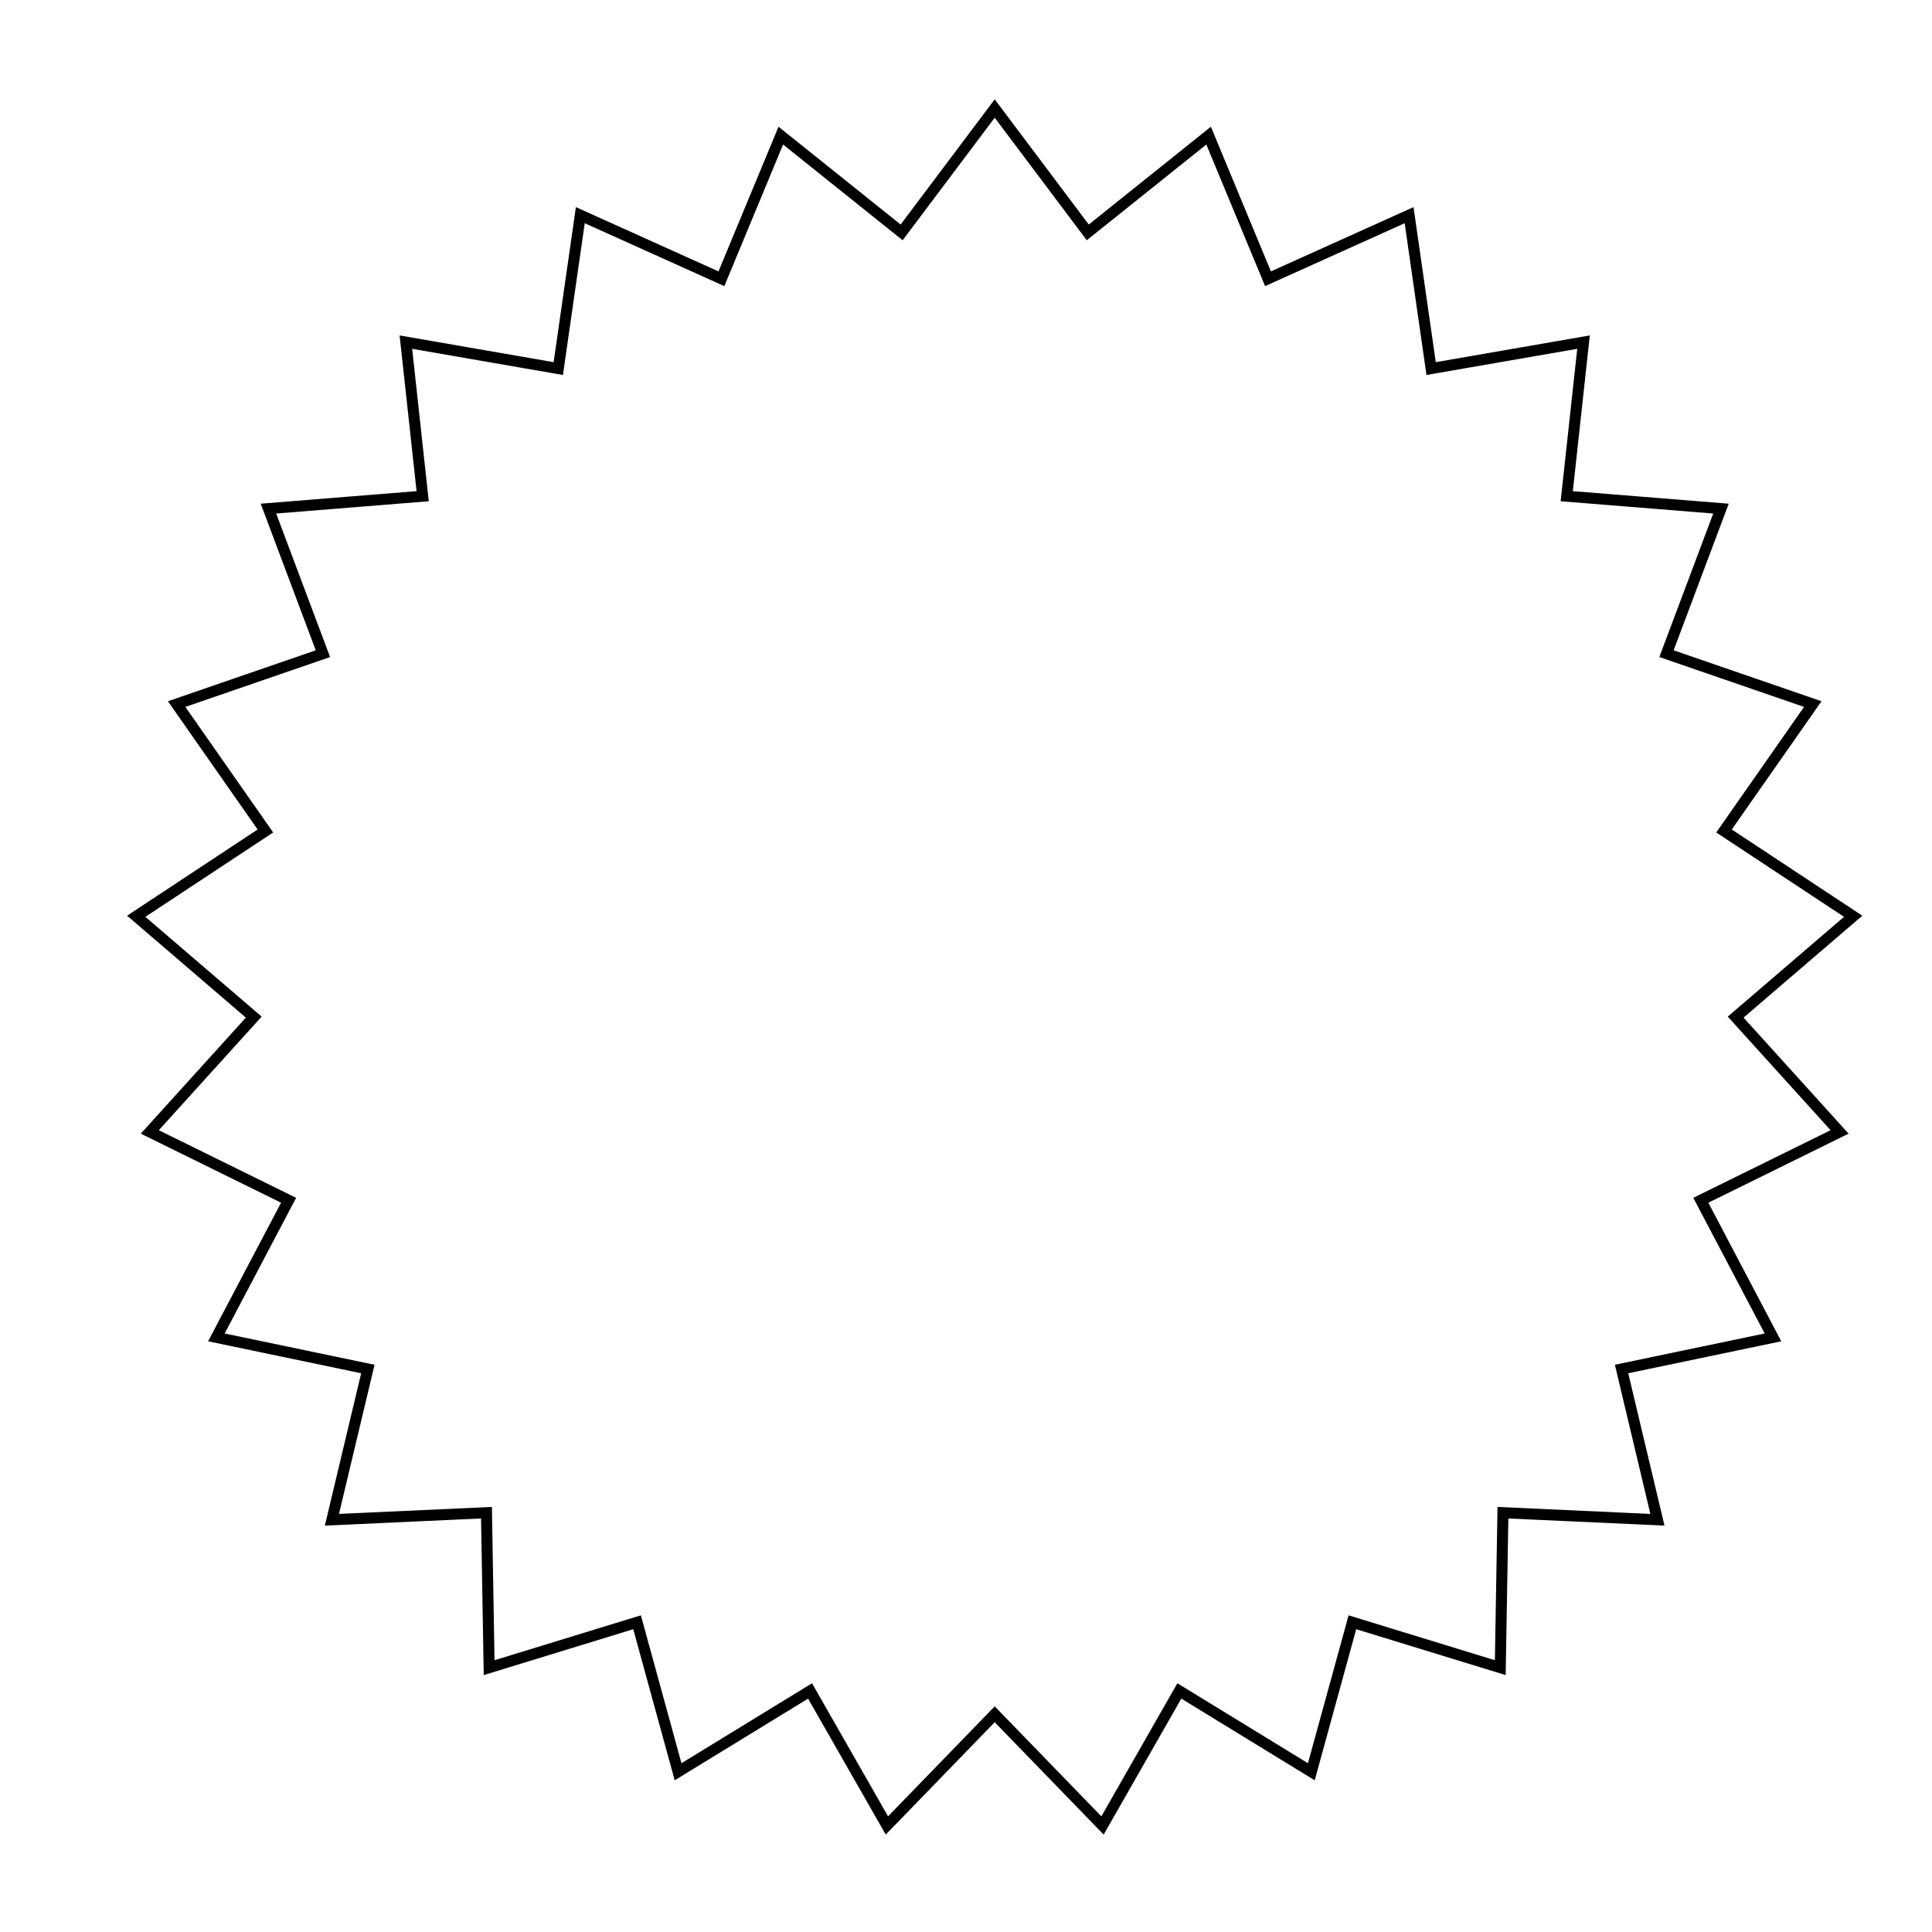 <svg id="Layer_1" data-name="Layer 1" xmlns="http://www.w3.org/2000/svg" viewBox="0 0 350 350"><defs><style>.cls-1{fill:none;stroke:#000;stroke-width:2px;}</style></defs><title>websiteShape_Artboard 1</title><polygon class="cls-1" points="180.2 19.66 163.34 42.1 141.45 24.57 130.69 50.5 105.13 38.98 101.14 66.77 73.53 61.98 76.57 89.89 48.63 92.14 58.5 118.42 32 127.55 48.08 150.54 24.68 165.99 45.97 184.26 27.14 205.06 52.28 217.44 39.2 242.28 66.64 248.01 60.13 275.32 88.13 274.04 88.61 302.11 115.41 293.89 122.84 320.97 146.75 306.33 160.67 330.7 180.2 310.56 199.73 330.7 213.65 306.33 237.56 320.97 245 293.89 271.79 302.11 272.27 274.04 300.26 275.32 293.76 248.01 321.19 242.28 308.12 217.44 333.26 205.06 314.43 184.26 335.72 165.99 312.32 150.54 328.4 127.55 301.9 118.42 311.77 92.14 283.83 89.89 286.87 61.98 259.26 66.77 255.27 38.98 229.71 50.5 218.95 24.57 197.06 42.1 180.2 19.66"/></svg>